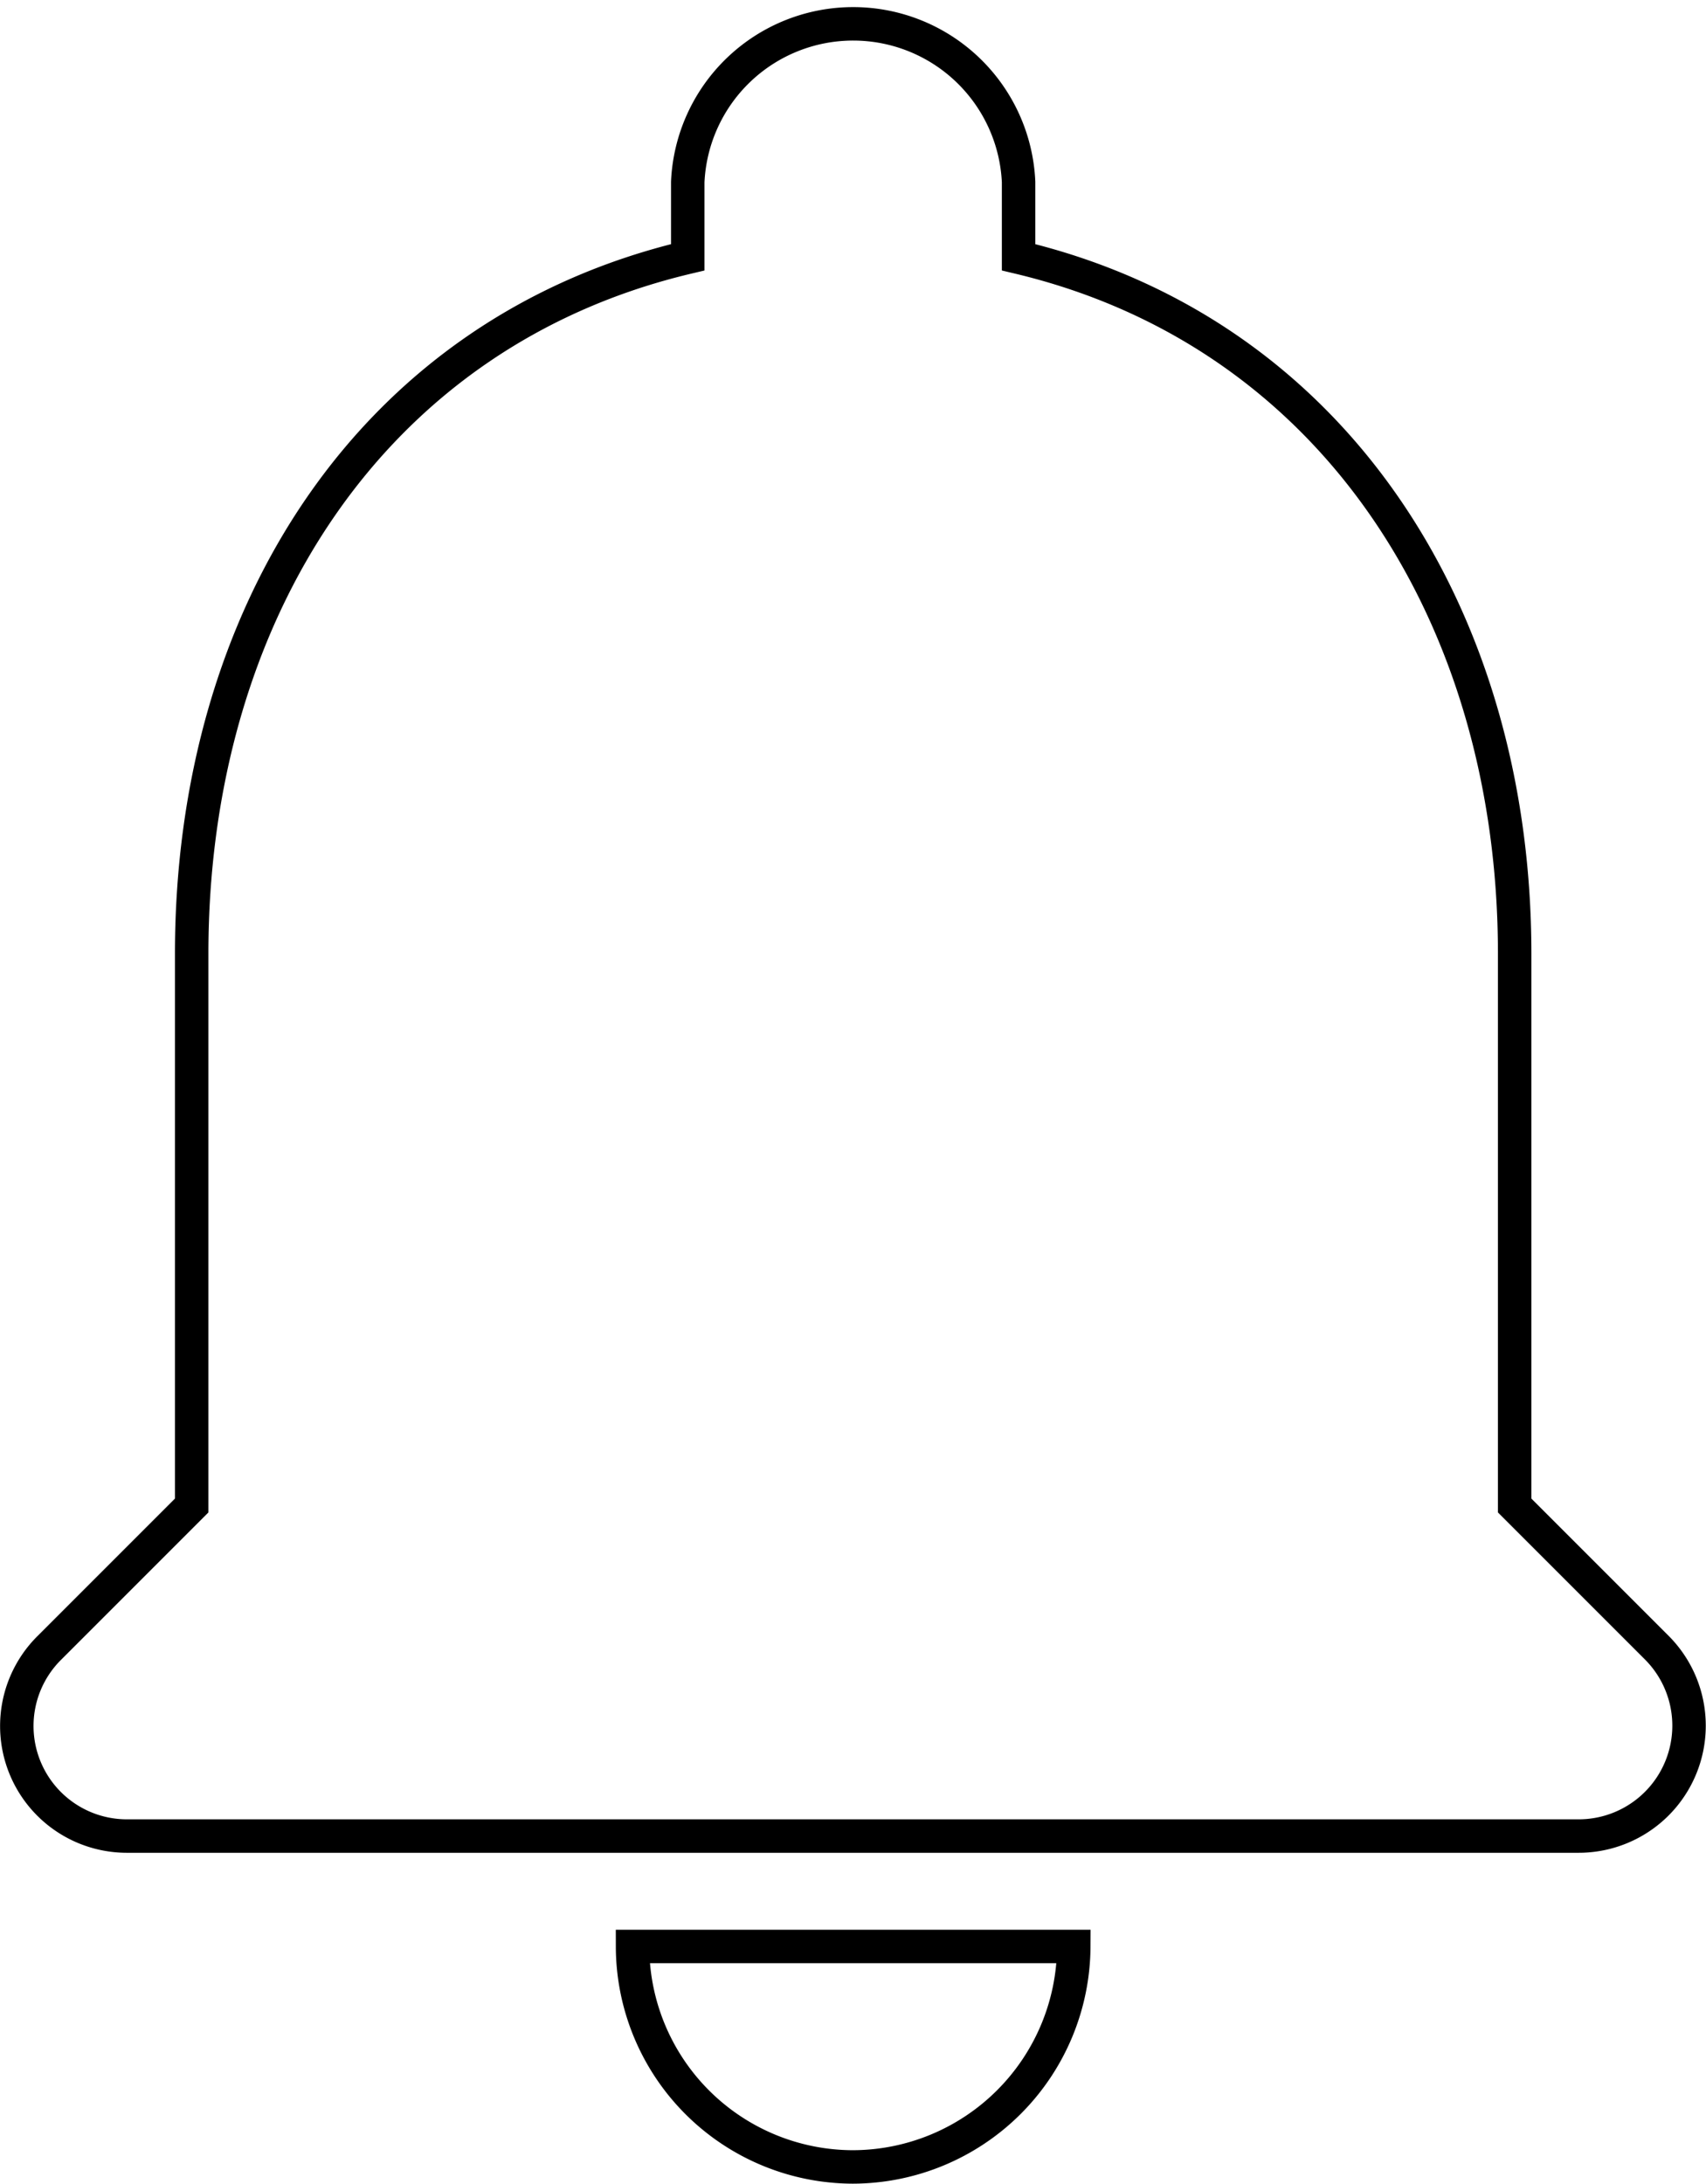 <svg xmlns="http://www.w3.org/2000/svg" viewBox="0 0 51 65.27">
    <title>notification</title>
    <g id="Layer_2" data-name="Layer 2">
        <g id="Layer_2-2" data-name="Layer 2">
            <path id="_-Icon-Color" data-name="🔹-Icon-Color" d="M25.5,64.77a6.62,6.62,0,0,0,6.6-6.59H18.91A6.6,6.6,0,0,0,25.5,64.77ZM45.28,45V28.51c0-10.11-5.41-18.58-14.83-20.82V5.44a4.95,4.95,0,0,0-9.89,0V7.69C11.1,9.93,5.73,18.36,5.73,28.51V45L1.48,49.25a3.29,3.29,0,0,0,2.3,5.63H47.19a3.3,3.3,0,0,0,2.34-5.63Z" fill="none" stroke="#000" stroke-miterlimit="10" fill-rule="evenodd" />
        </g>
    </g>
</svg>